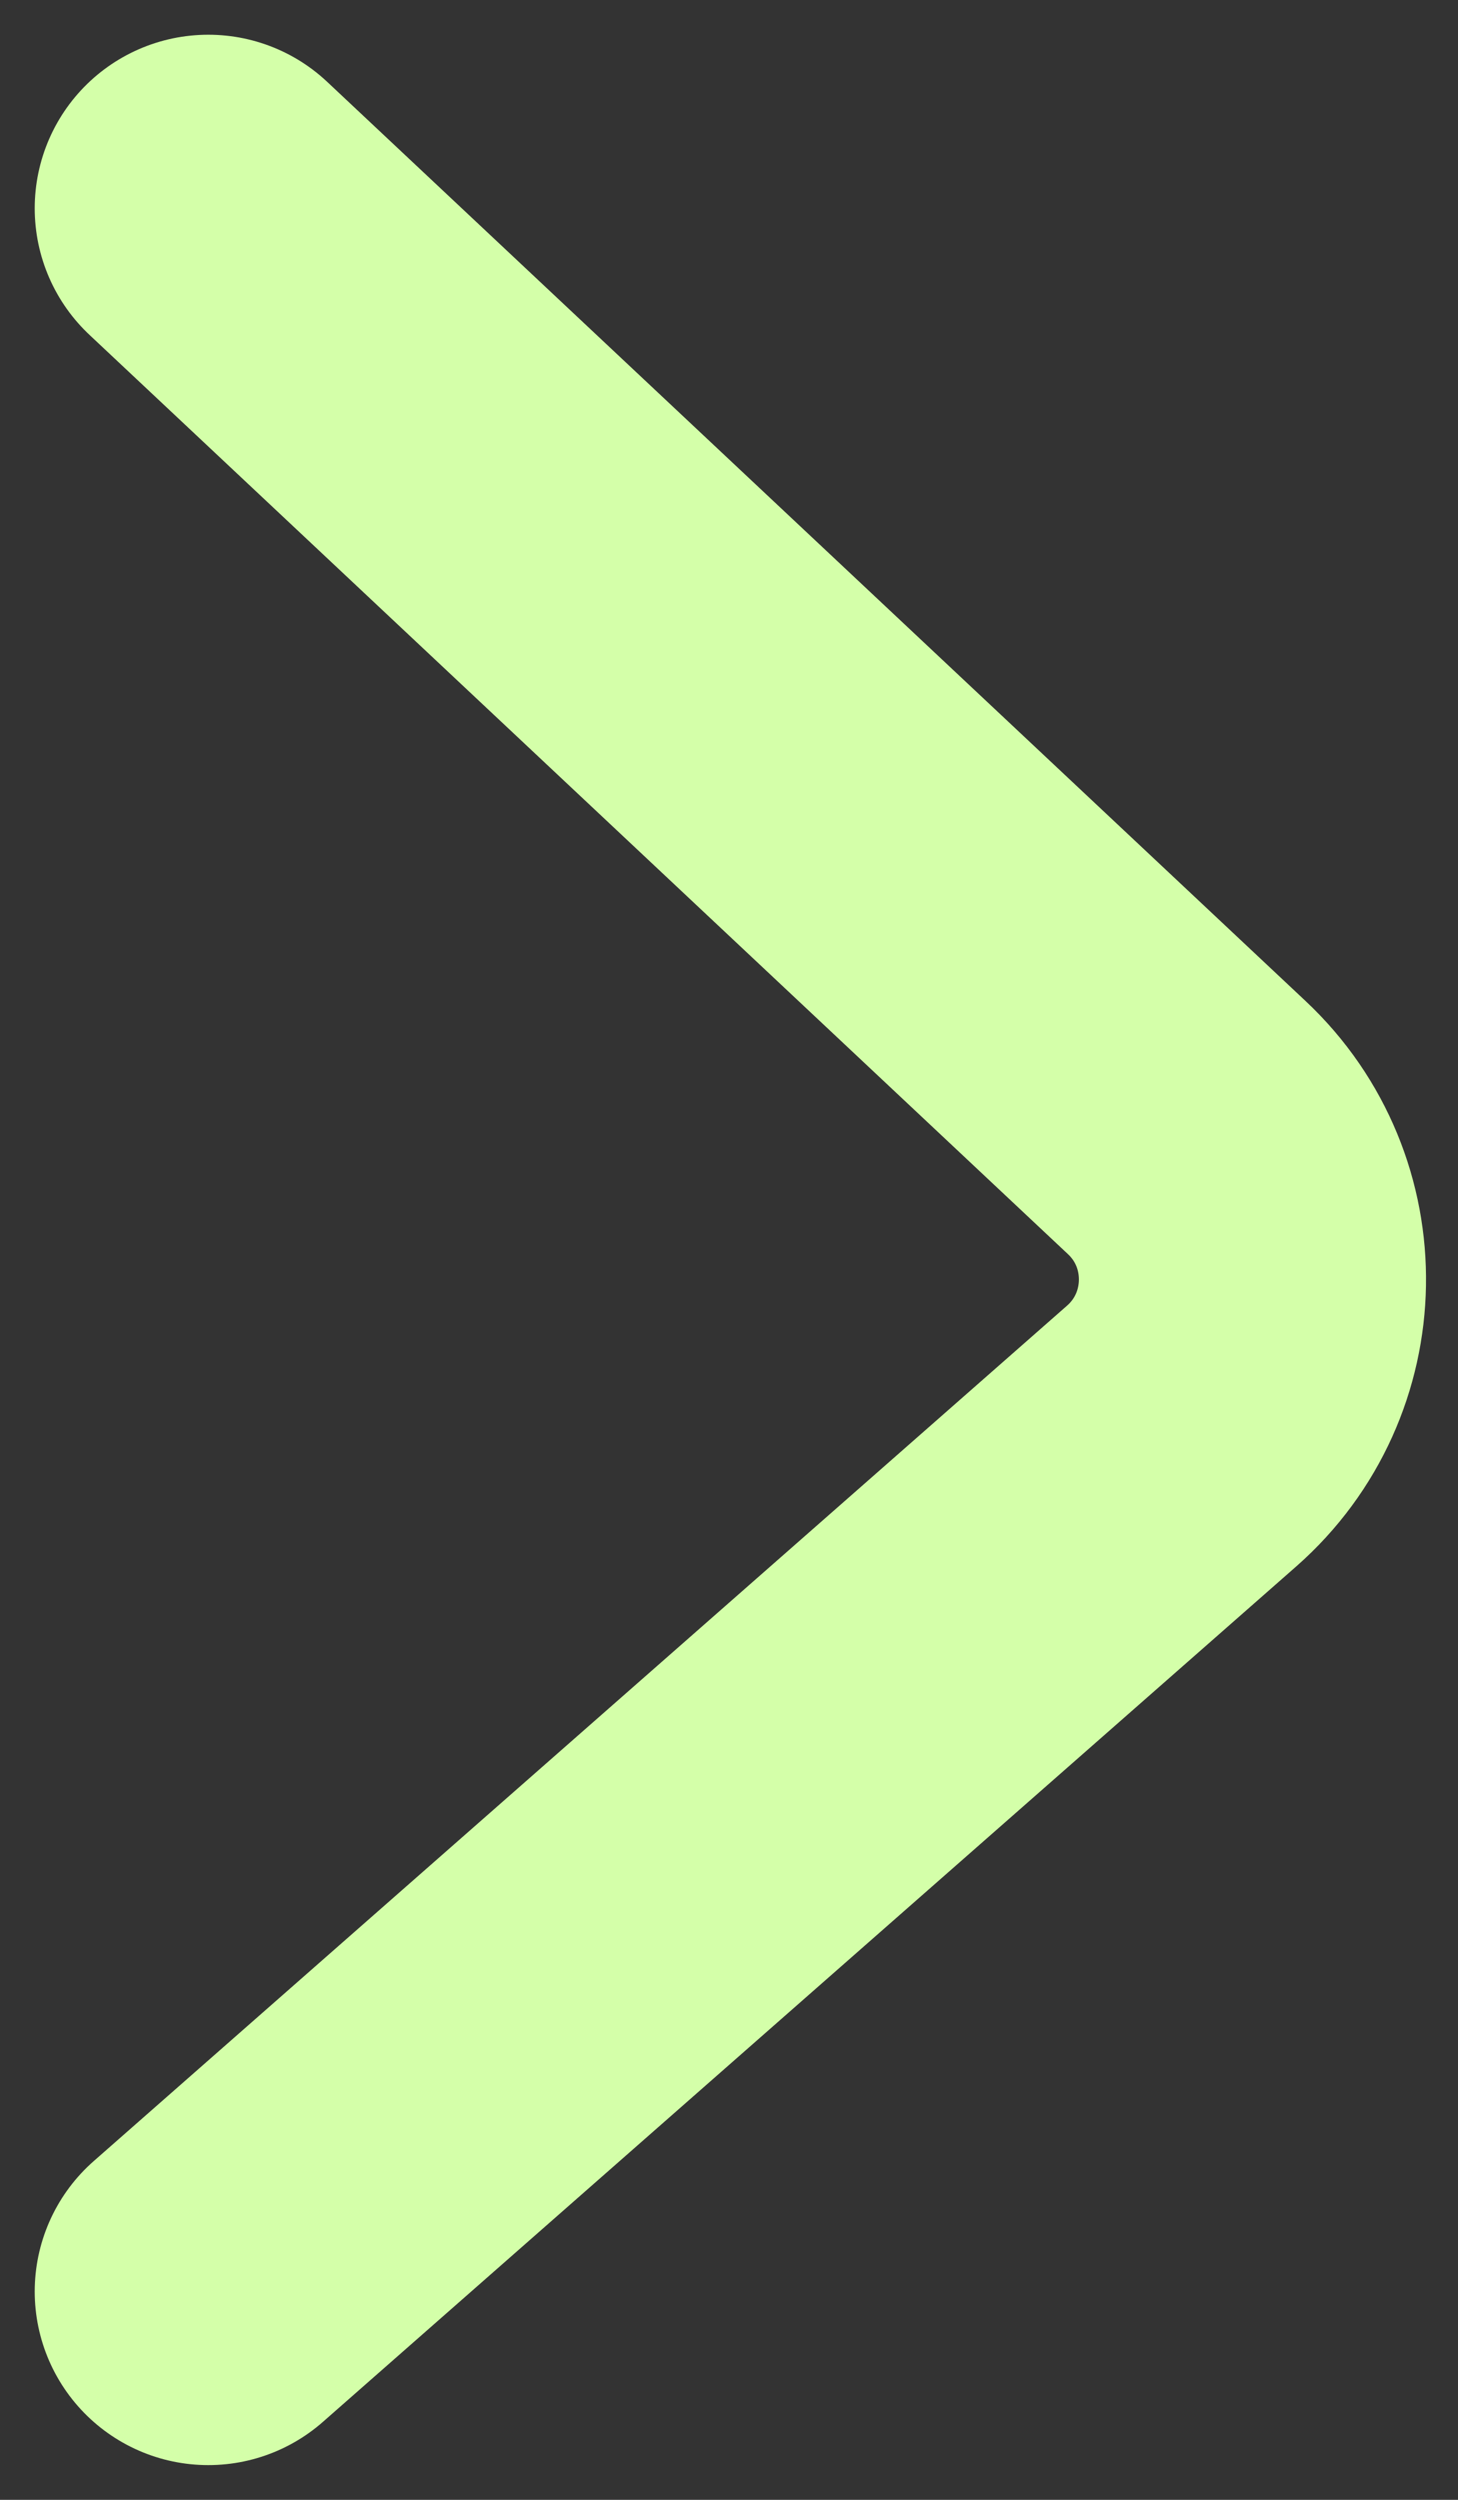 <svg width="21" height="36" viewBox="0 0 21 36" fill="none" xmlns="http://www.w3.org/2000/svg">
<rect x="0" y="0" width="21" height="36" fill="#333333" stroke="none"/>
<path d="M3 3L17.094 16.239C18.384 17.451 18.349 19.511 17.02 20.68L3 33" stroke="#D4FFA9" stroke-width="5" stroke-linecap="round"/>
</svg>

